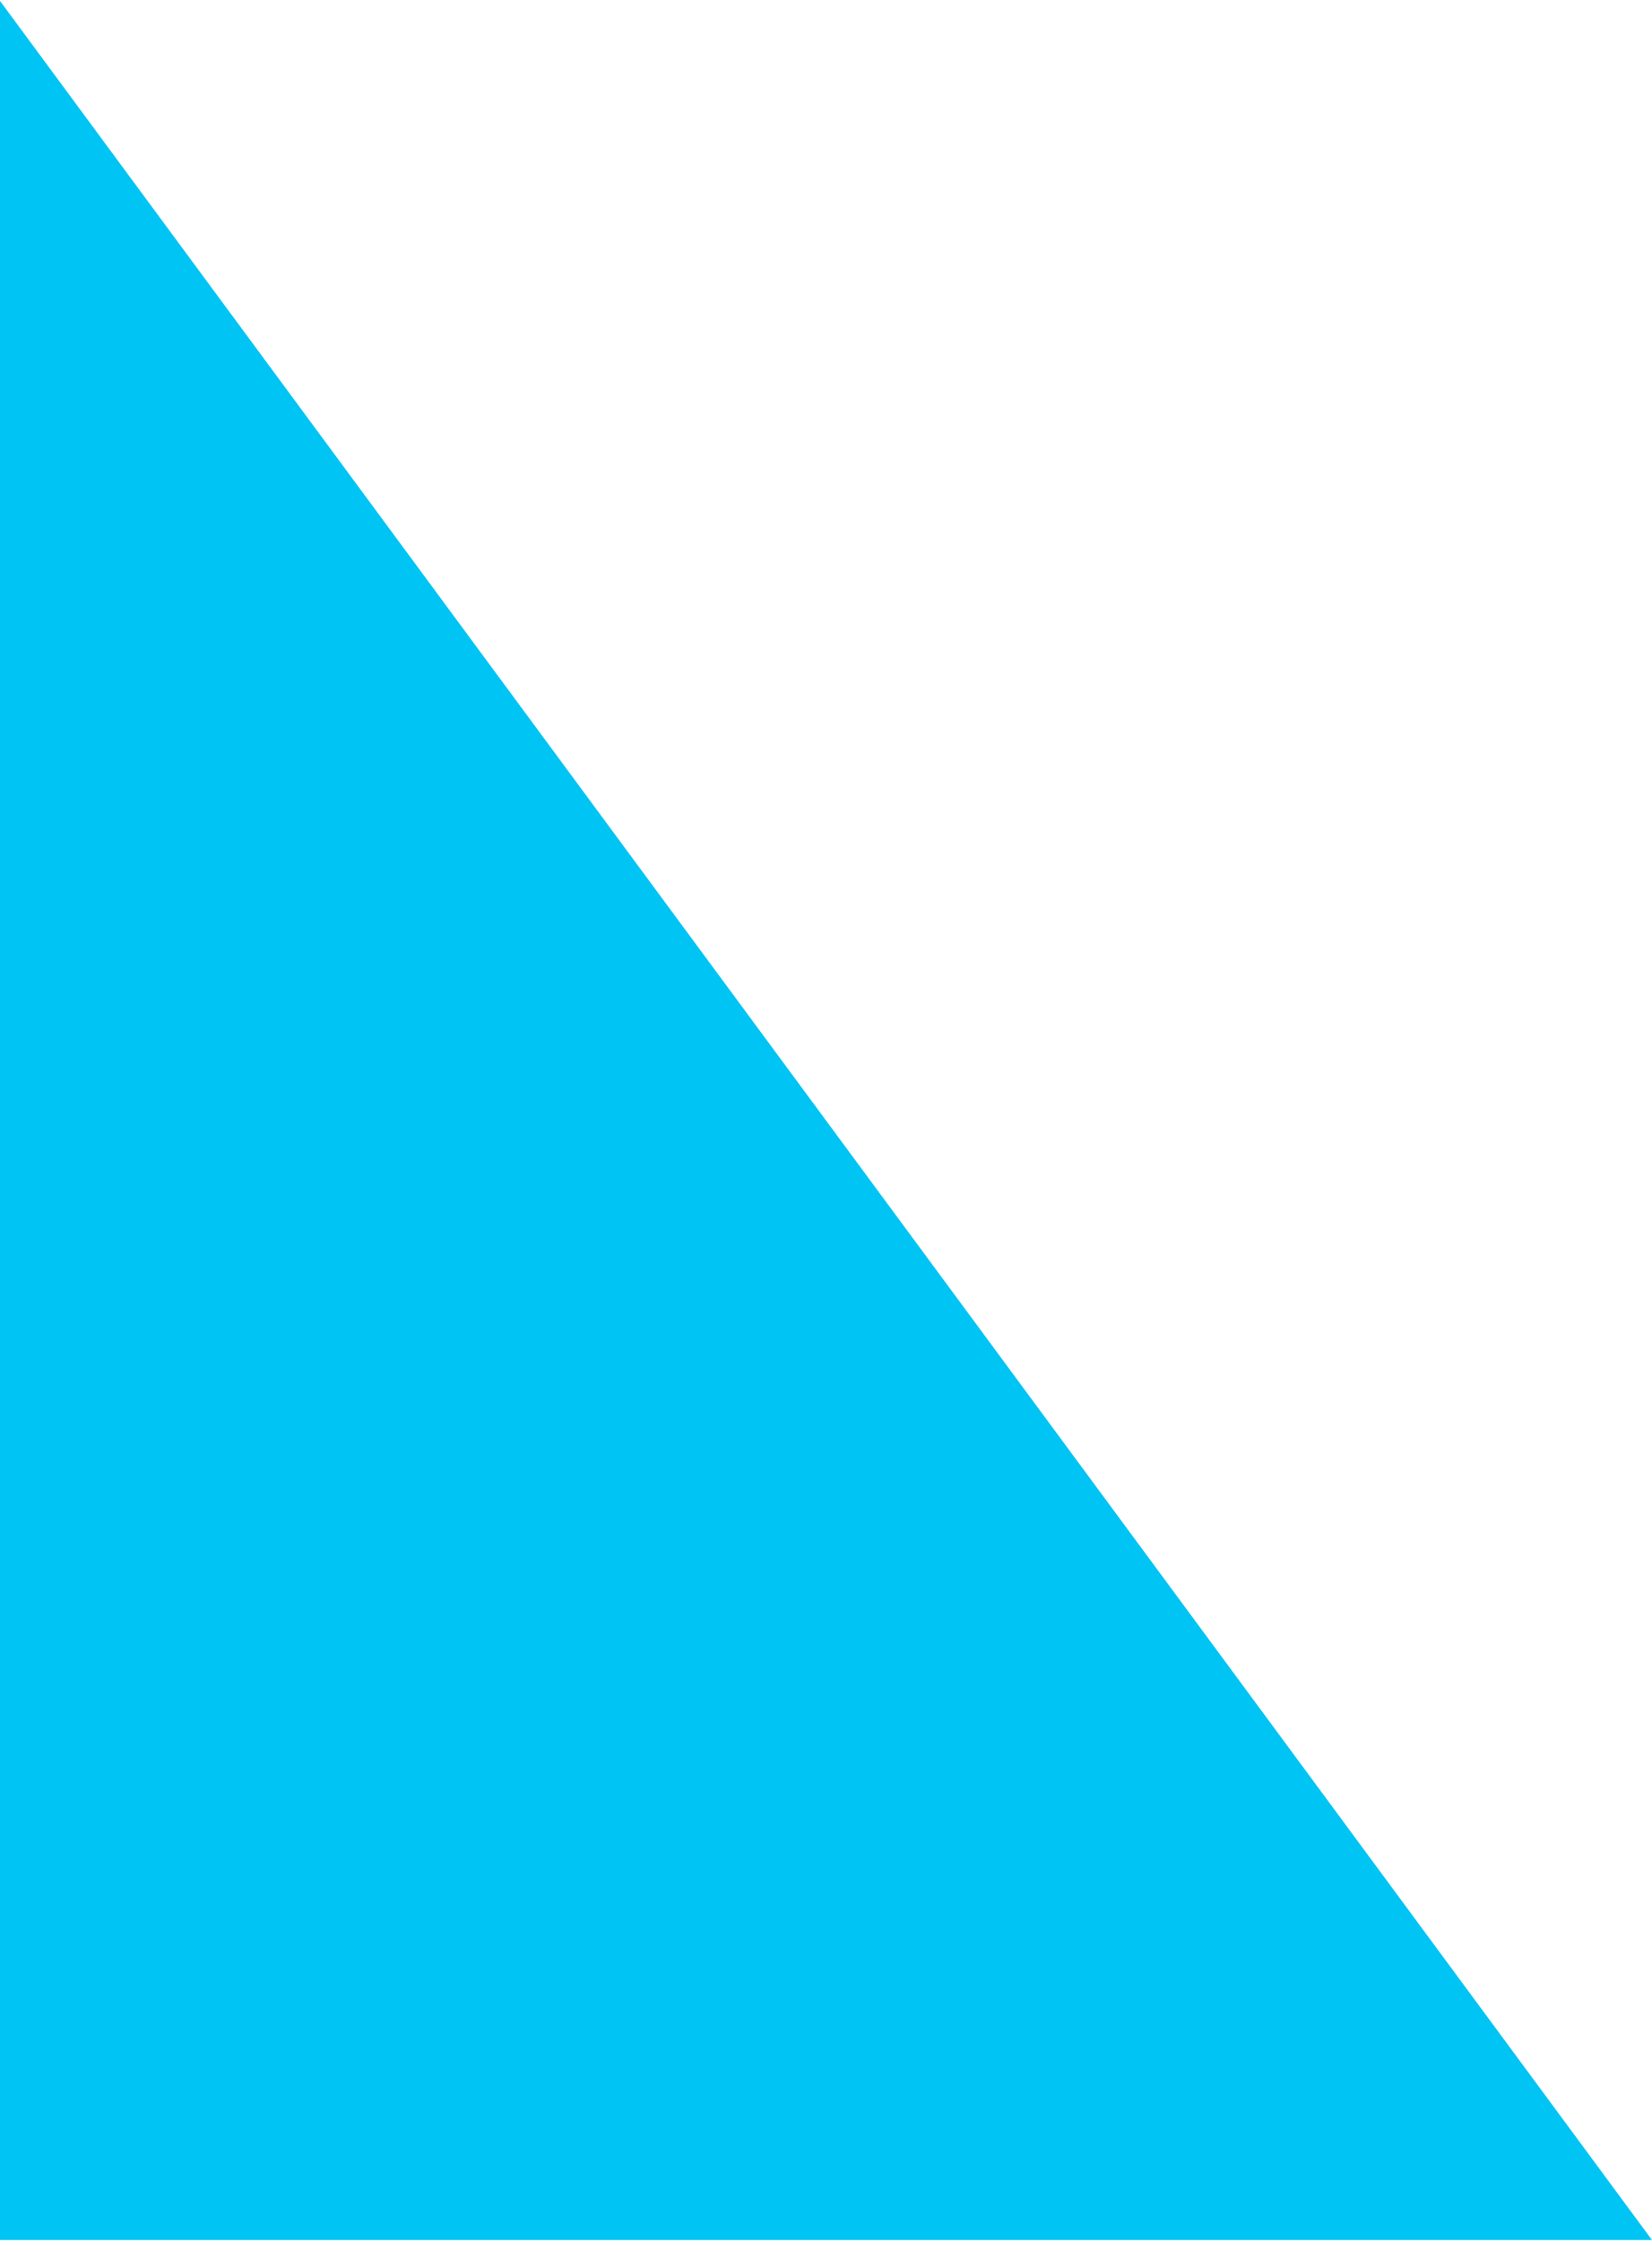 <?xml version="1.0" encoding="UTF-8"?>
<svg id="Layer_2" data-name="Layer 2" xmlns="http://www.w3.org/2000/svg" width="48.6mm" height="65.9mm" viewBox="0 0 137.8 186.7">
  <defs>
    <style>
      .cls-1 {
        fill: #00c4f3;
        stroke-width: 0px;
      }
    </style>
  </defs>
  <g id="Layer_1-2_00000085245907961717384890000015121094787128515981_" data-name="Layer 1-2 00000085245907961717384890000015121094787128515981 ">
    <path class="cls-1" d="m137.8,186.7H0V0l137.8,186.7Z"/>
  </g>
</svg>
